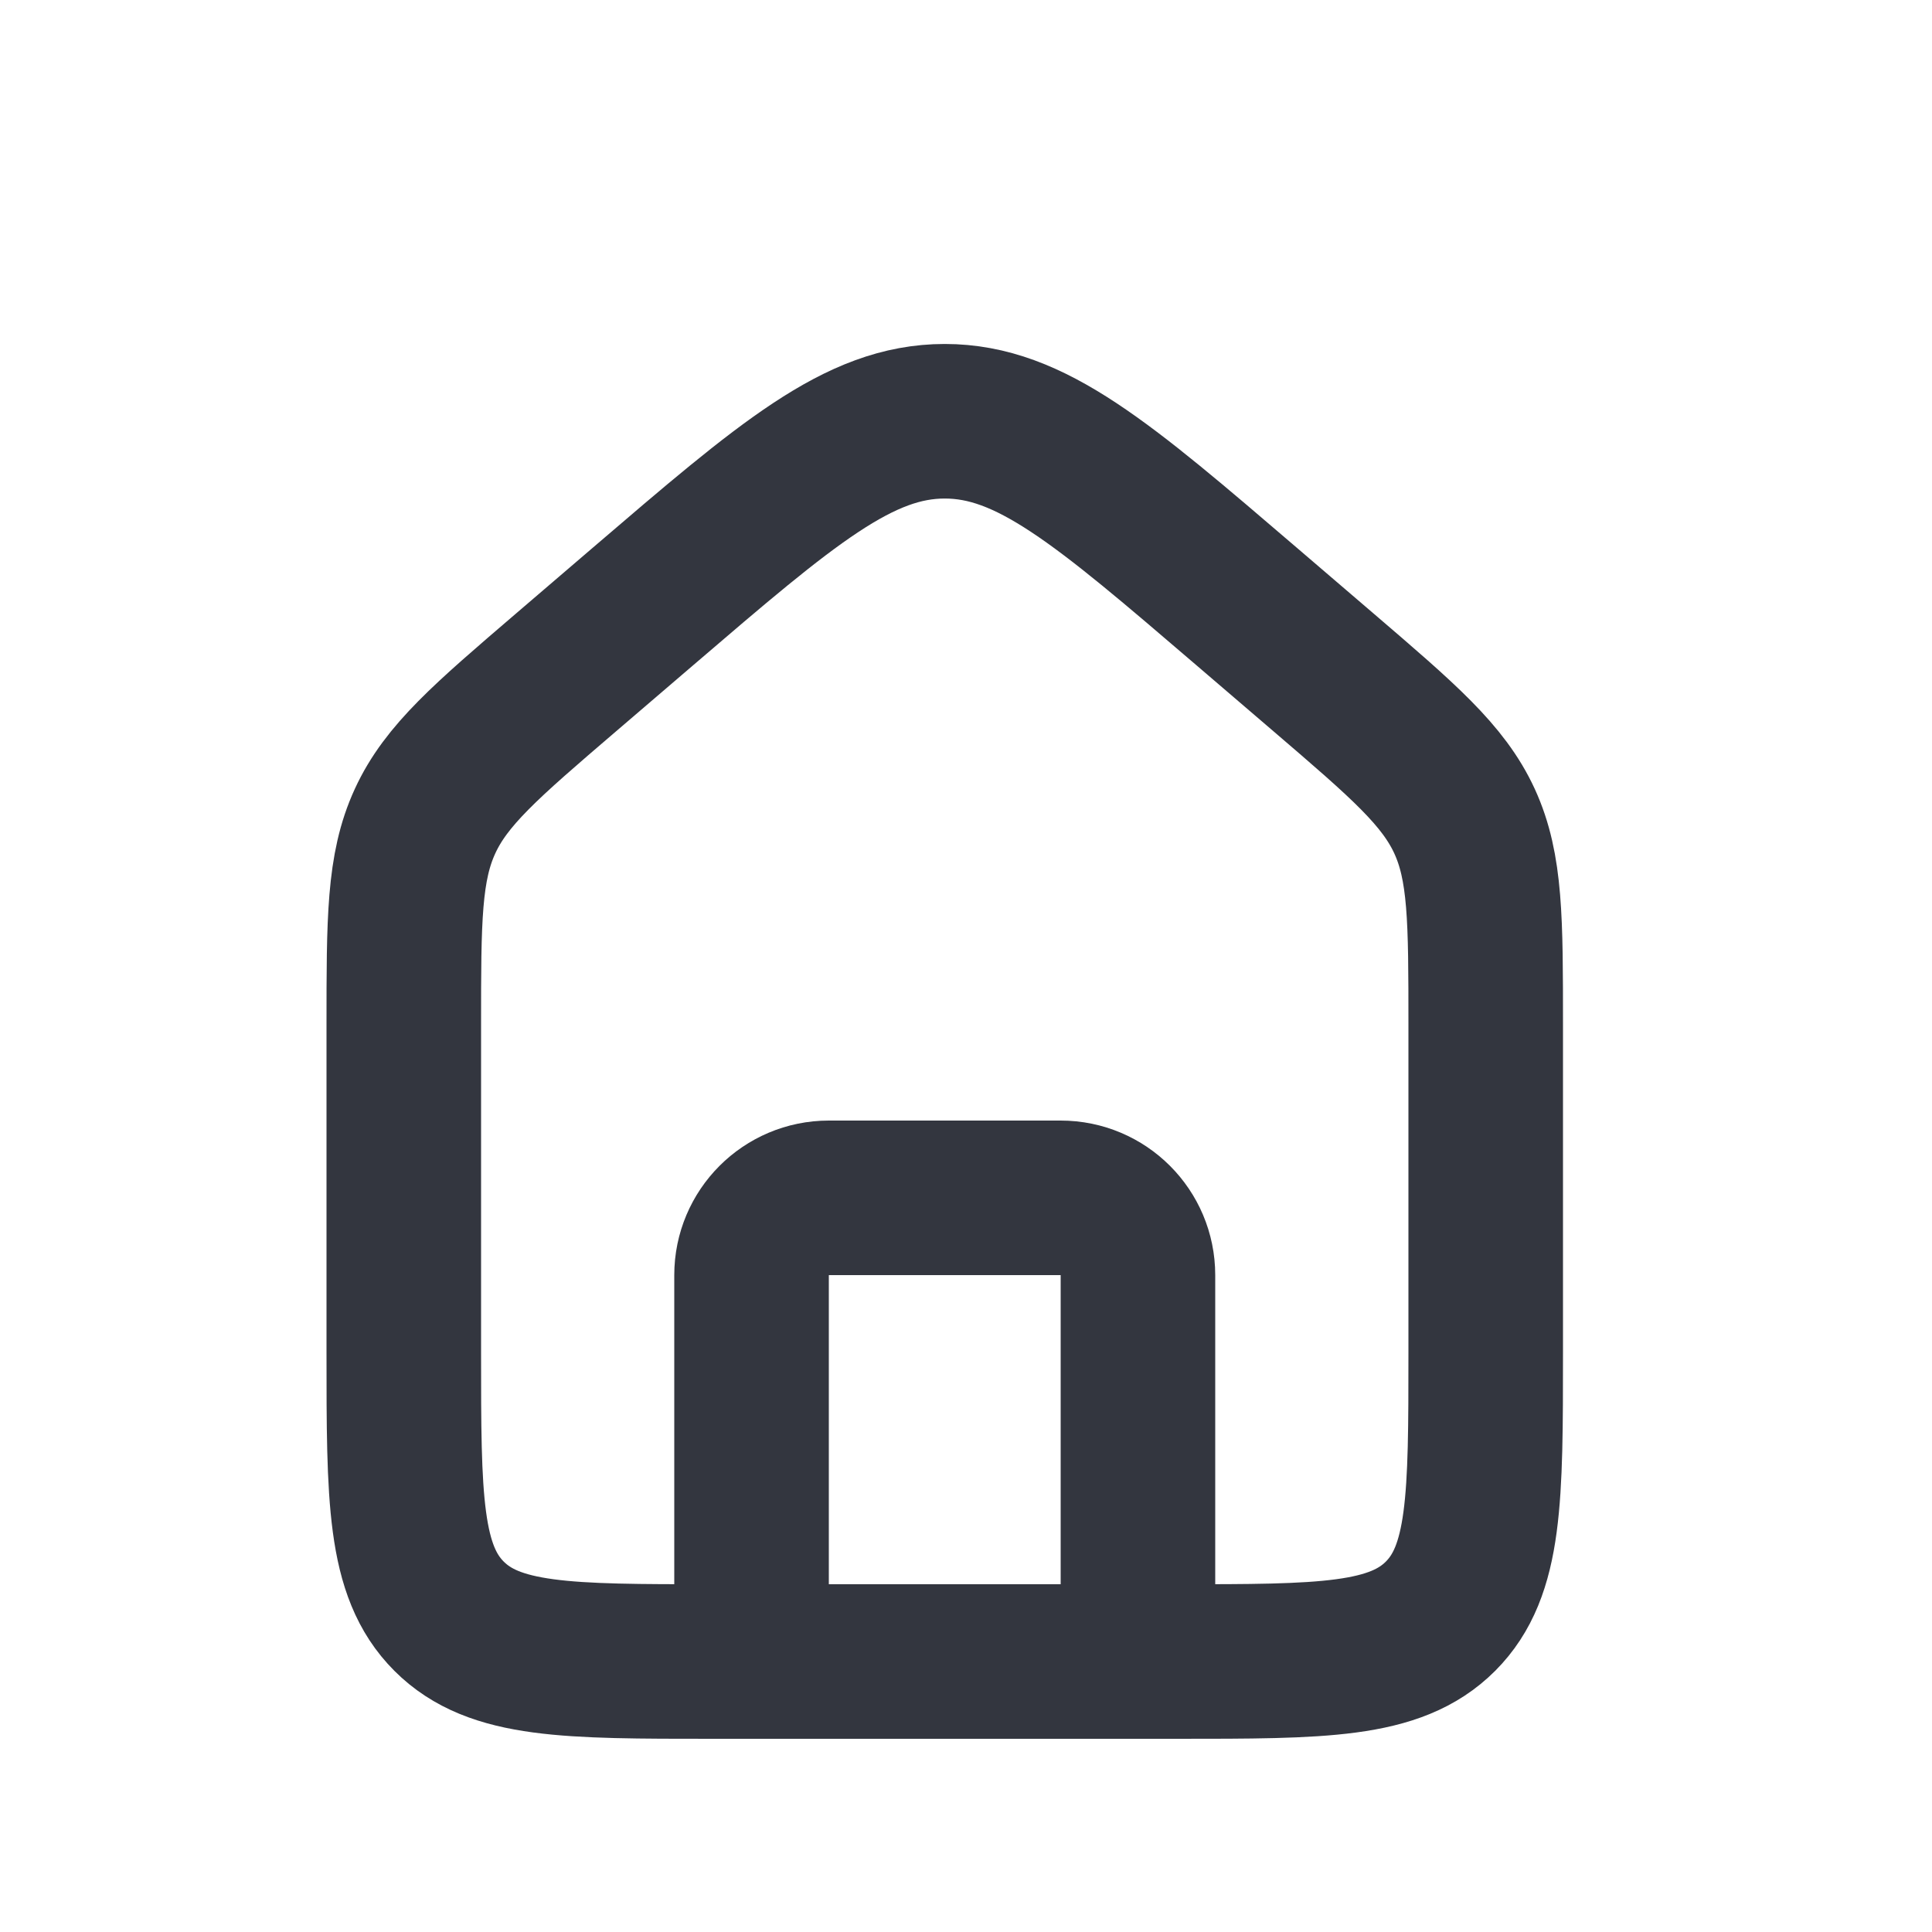 <svg width="25" height="25" viewBox="0 0 25 25" fill="none" xmlns="http://www.w3.org/2000/svg">
<path d="M5.225 13.26C5.225 11.902 5.225 11.223 5.5 10.626C5.774 10.03 6.29 9.588 7.321 8.704L8.321 7.847C10.184 6.25 11.116 5.451 12.225 5.451C13.335 5.451 14.267 6.25 16.13 7.847L17.13 8.704C18.161 9.588 18.676 10.03 18.951 10.626C19.225 11.223 19.225 11.902 19.225 13.26V17.5C19.225 19.386 19.225 20.328 18.64 20.914C18.054 21.5 17.111 21.5 15.225 21.5H9.225C7.34 21.5 6.397 21.5 5.811 20.914C5.225 20.328 5.225 19.386 5.225 17.5V13.26Z" stroke="#33363F" stroke-width="2"/>
<path d="M14.725 21.5V16.5C14.725 15.948 14.278 15.5 13.725 15.5H10.725C10.173 15.5 9.725 15.948 9.725 16.5V21.5" stroke="#33363F" stroke-width="2" stroke-linecap="round" stroke-linejoin="round"/>
</svg>
